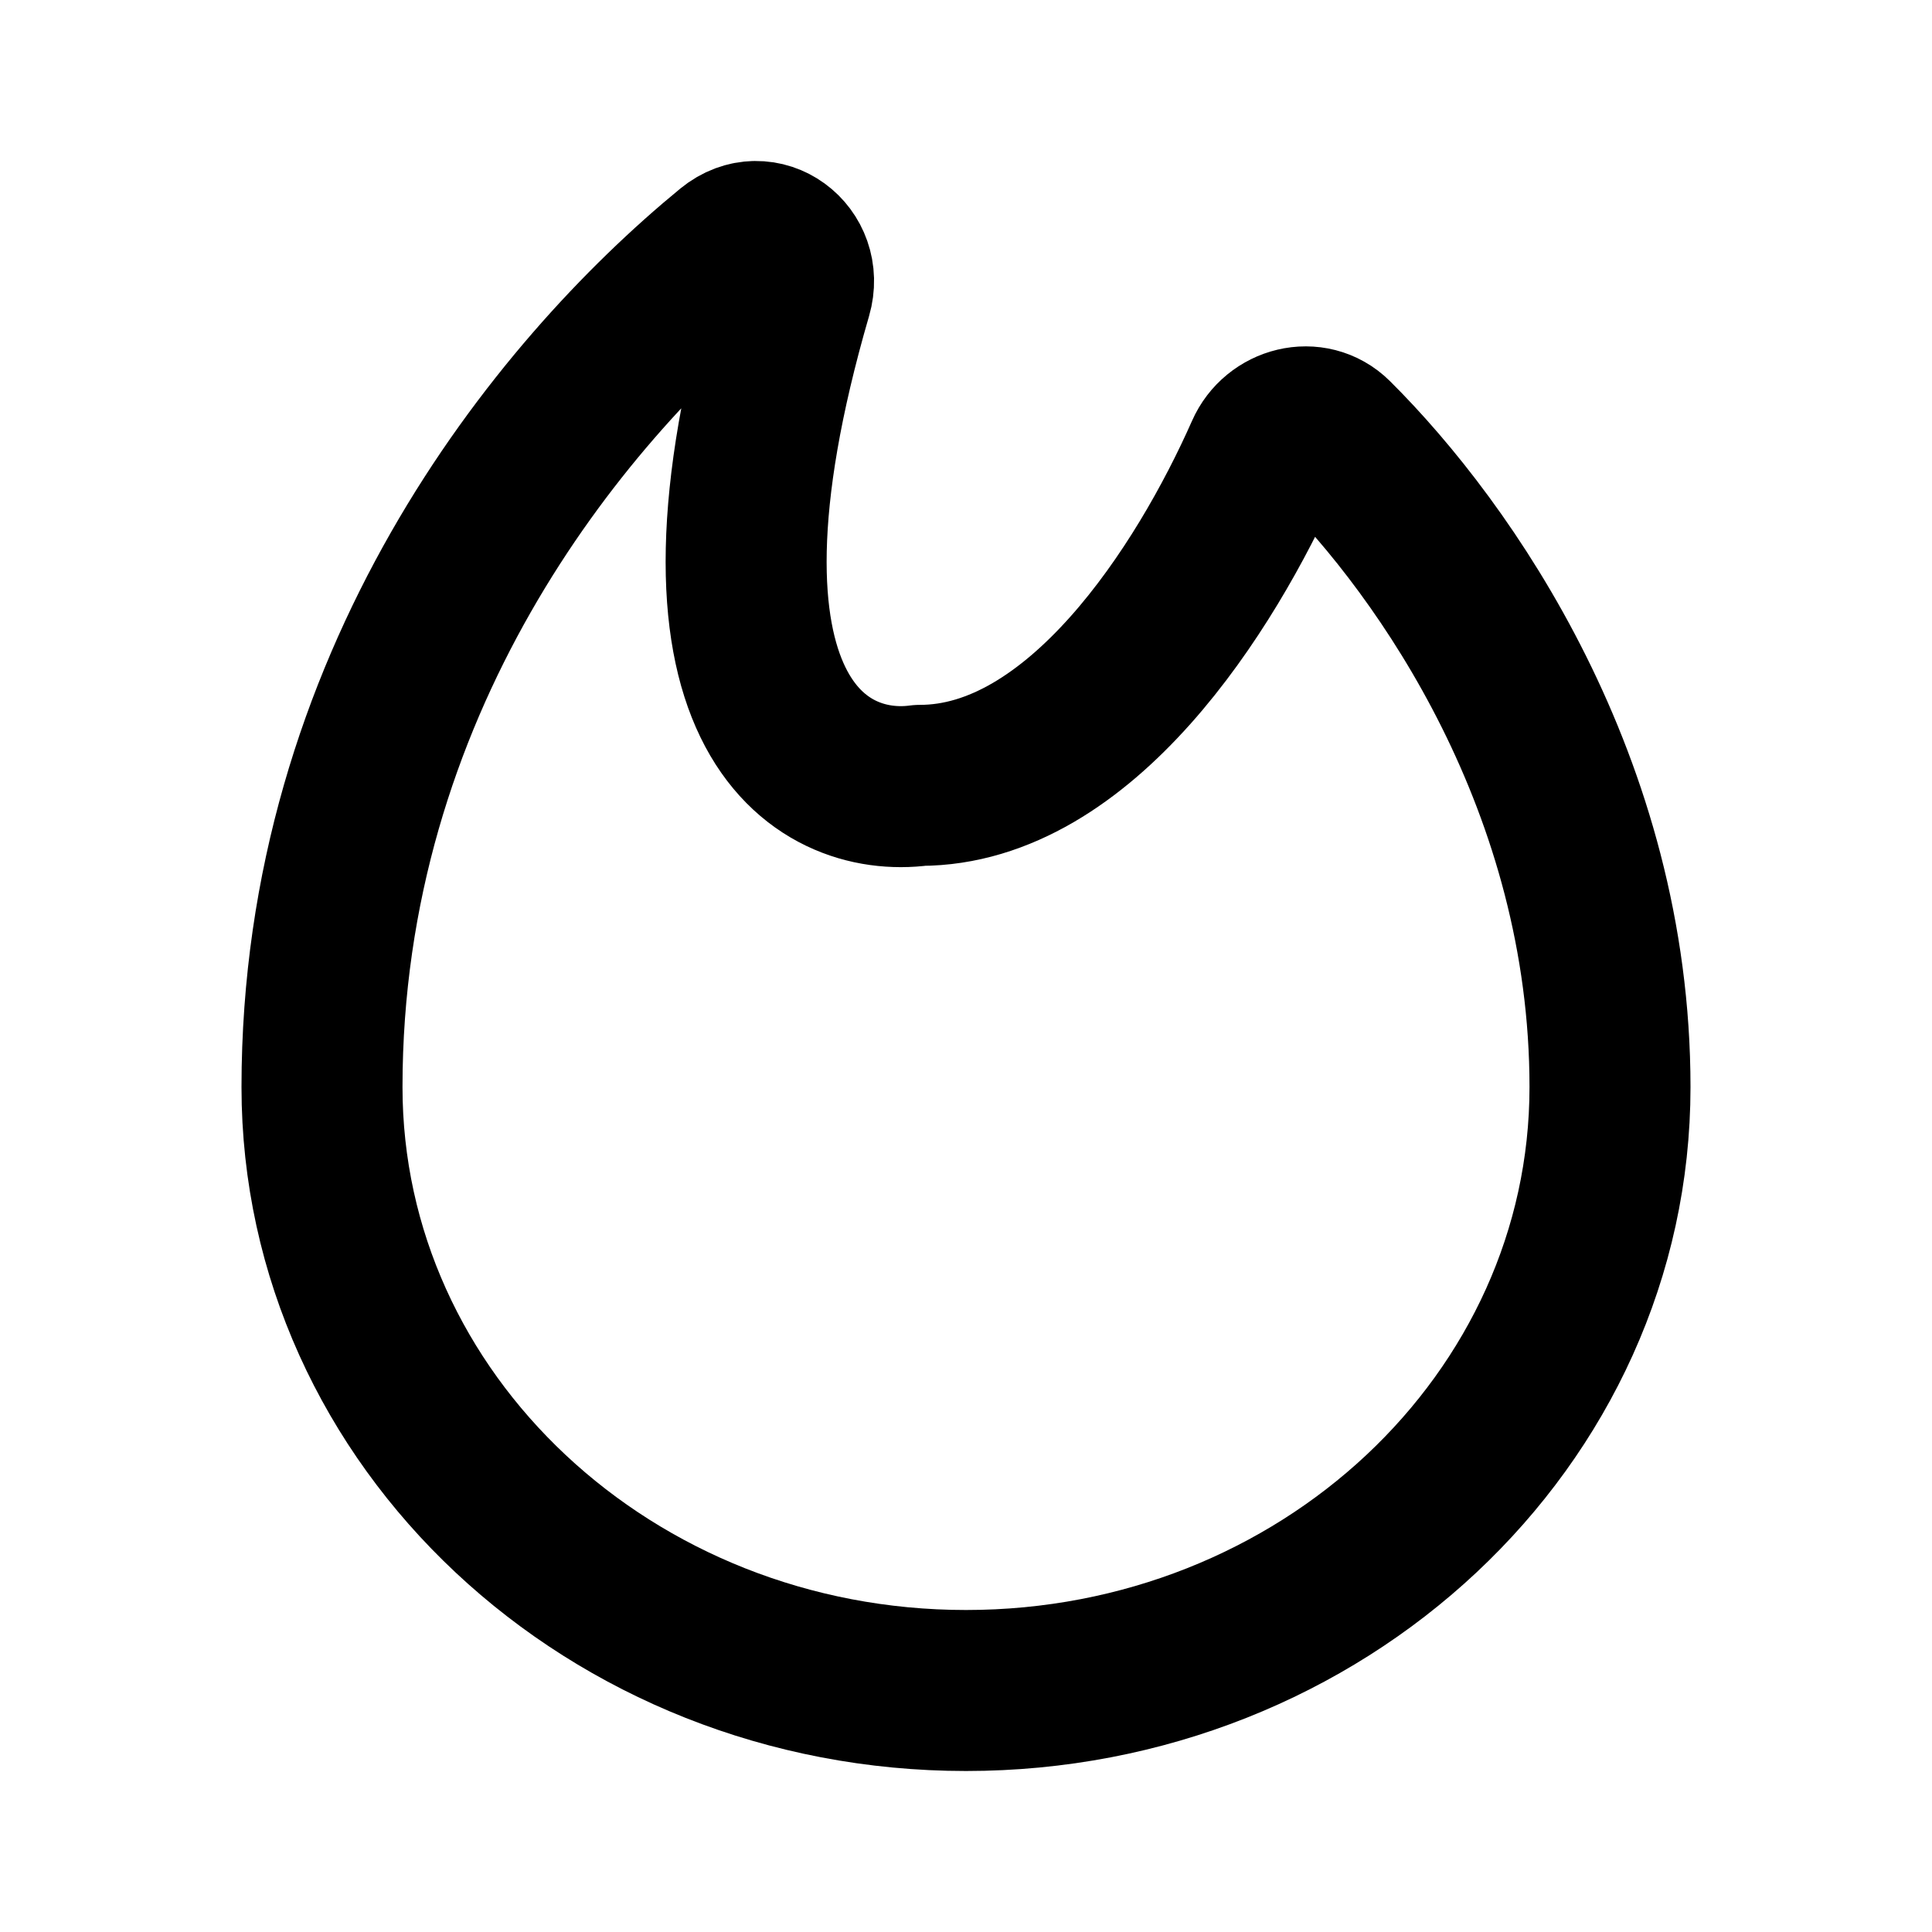 <svg
  xmlns="http://www.w3.org/2000/svg"
  width="24"
  height="24"
  viewBox="0 0 24 24"
  fill="none"
  stroke="currentColor"
  stroke-width="2"
  stroke-linecap="round"
  stroke-linejoin="round"
>
  <path d="M12 21c4.418 0 8-3.356 8-7.496 0-3.741-2.035-6.666-3.438-8.06-.26-.258-.694-.144-.84.189-.748 1.69-2.304 4.123-4.293 4.123-1.232.165-3.112-.888-1.594-6.107.137-.47-.365-.848-.749-.534C6.905 4.905 4 8.511 4 13.504 4 17.644 7.582 21 12 21Z" />
</svg>
